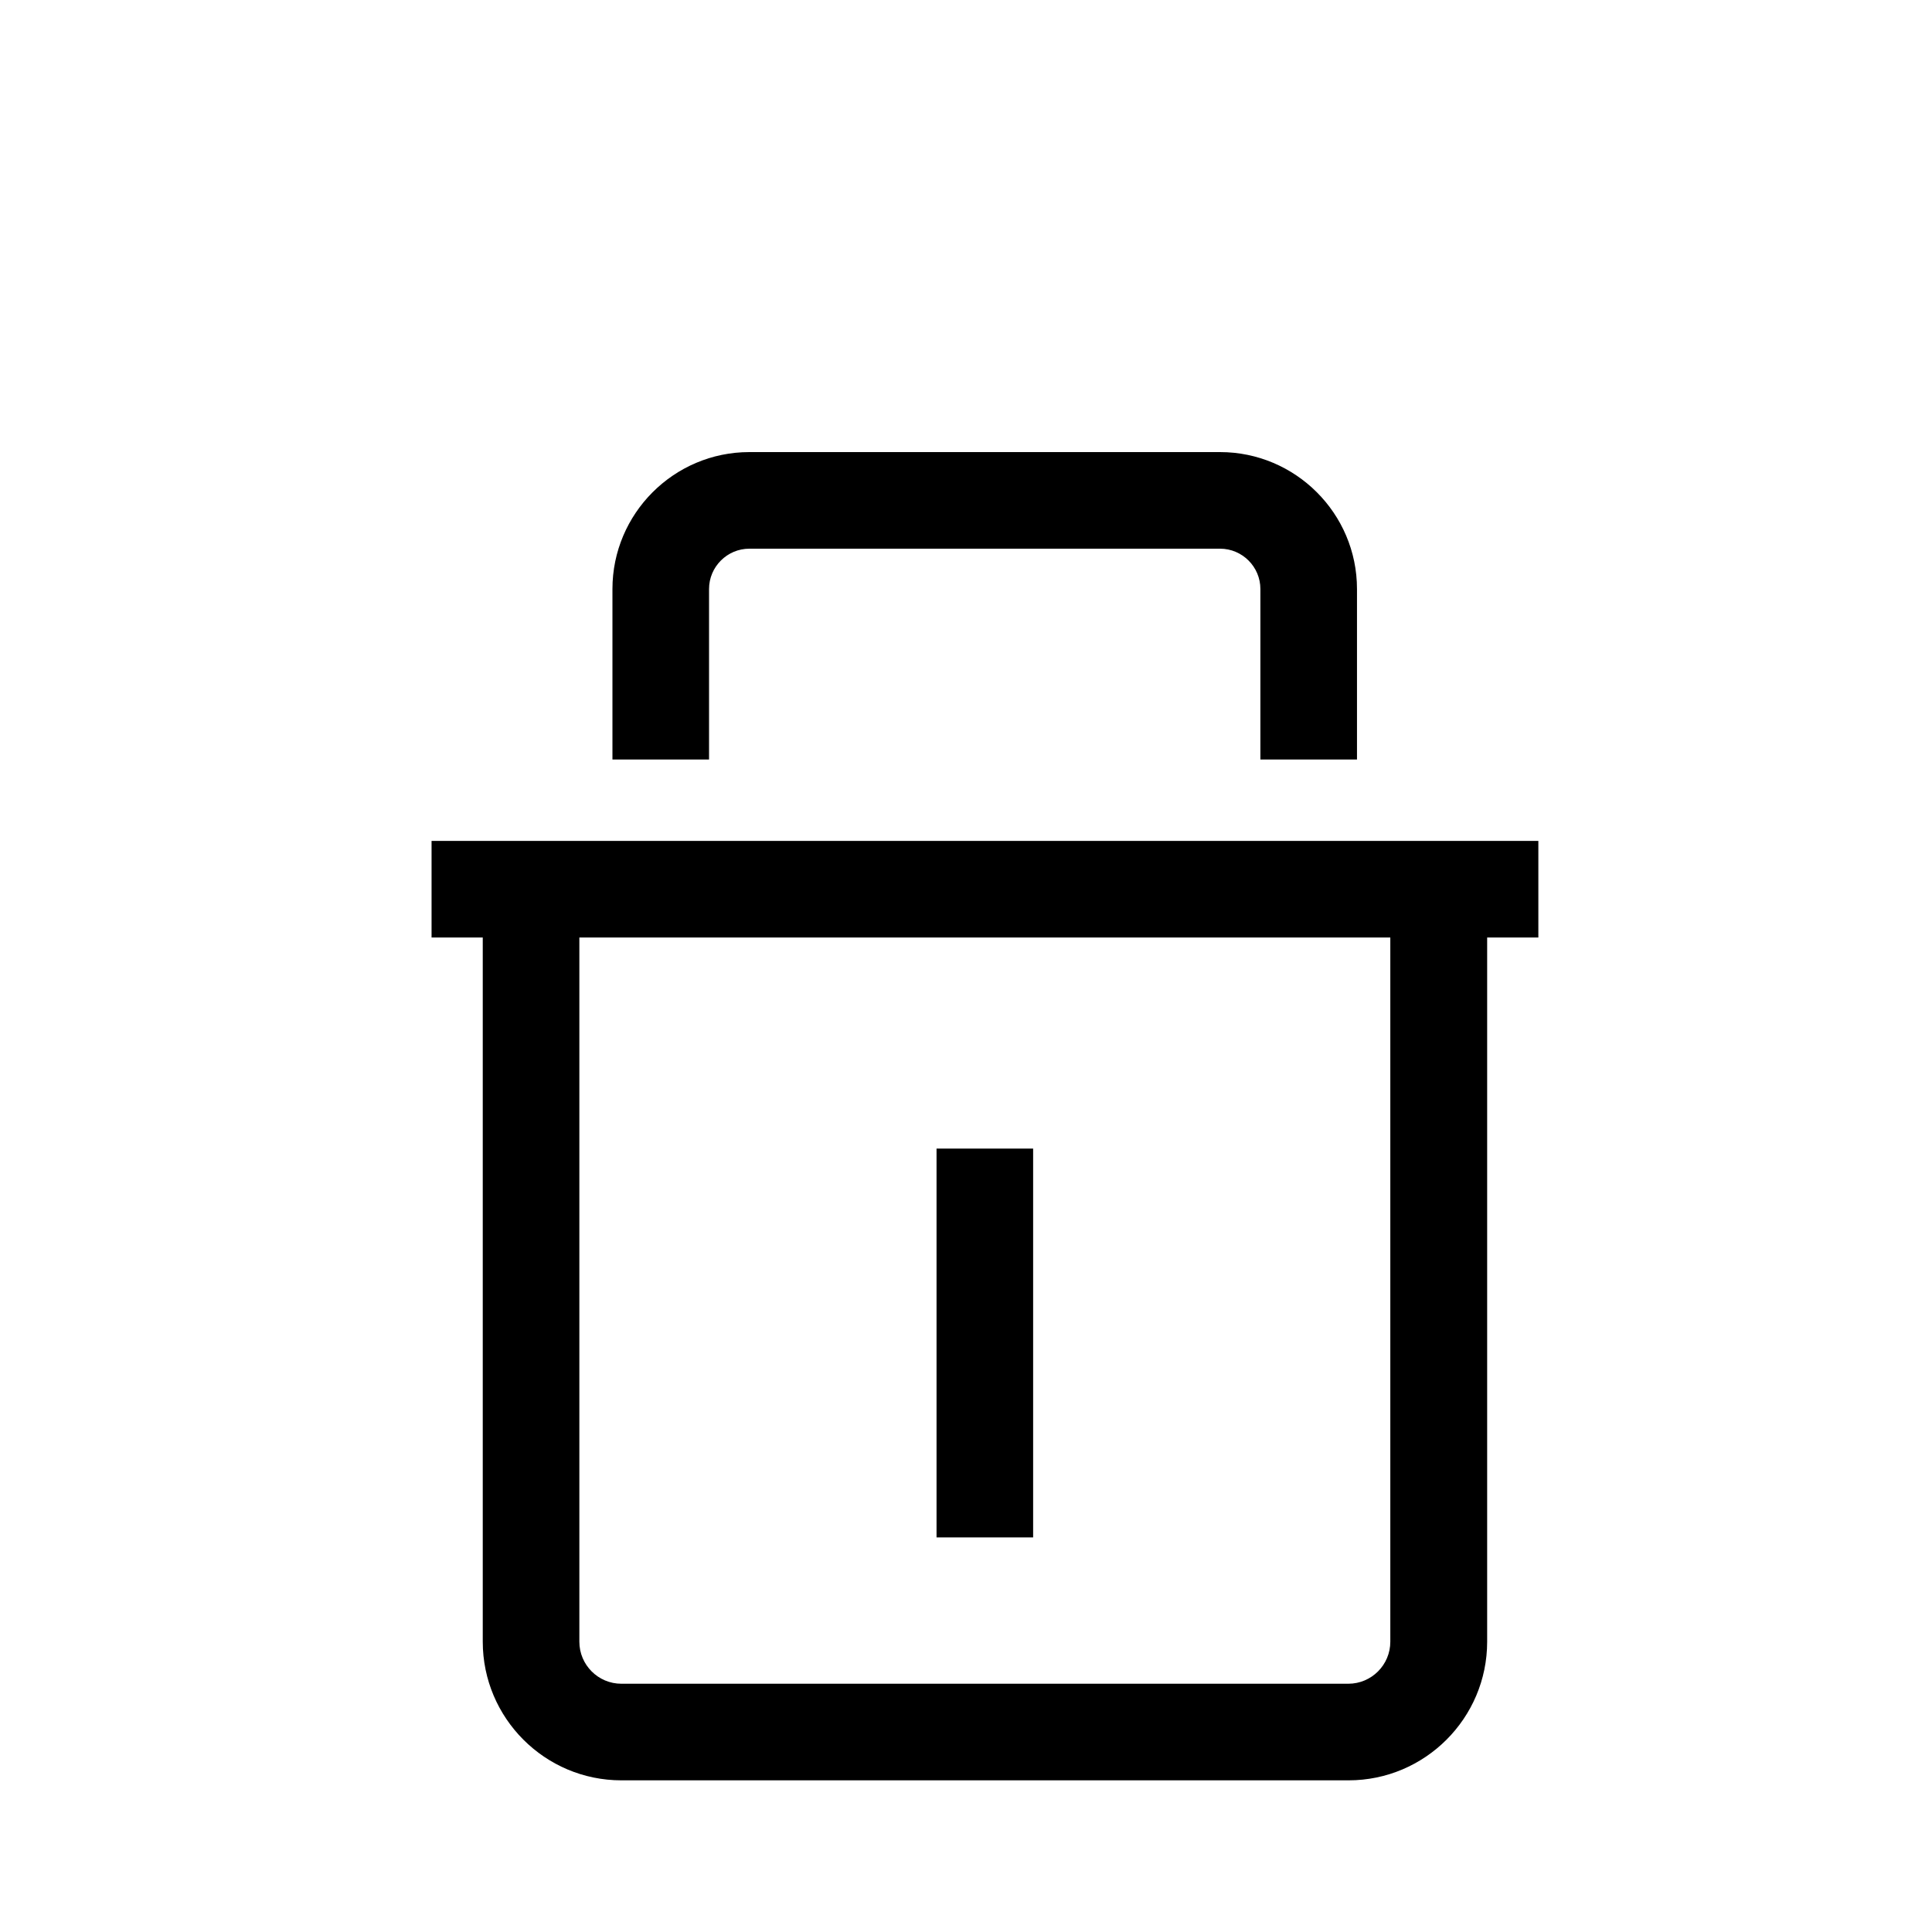 <svg width="128" height="128" viewBox="0 0 1024 1024" xmlns="http://www.w3.org/2000/svg"><path d="M815.232 445.696H228.736v51.2h27.136v373.248c0 40.448 32.896 73.472 73.472 73.472h385.408c40.448 0 73.472-32.896 73.472-73.472V496.896h27.136v-51.2z m-78.336 424.448c0 12.288-9.984 22.272-22.272 22.272h-385.28c-12.288 0-22.272-9.984-22.272-22.272V496.896h429.824v373.248zM496.384 608.768h51.2v206.08h-51.2zM375.808 312.192c0-11.776 9.6-21.376 21.376-21.376h249.472c11.776 0 21.376 9.6 21.376 21.376v90.368h51.2v-90.368c0-40.064-32.64-72.576-72.576-72.576H397.184c-40.064 0-72.576 32.64-72.576 72.576v90.368h51.2v-90.368z"></path></svg>
